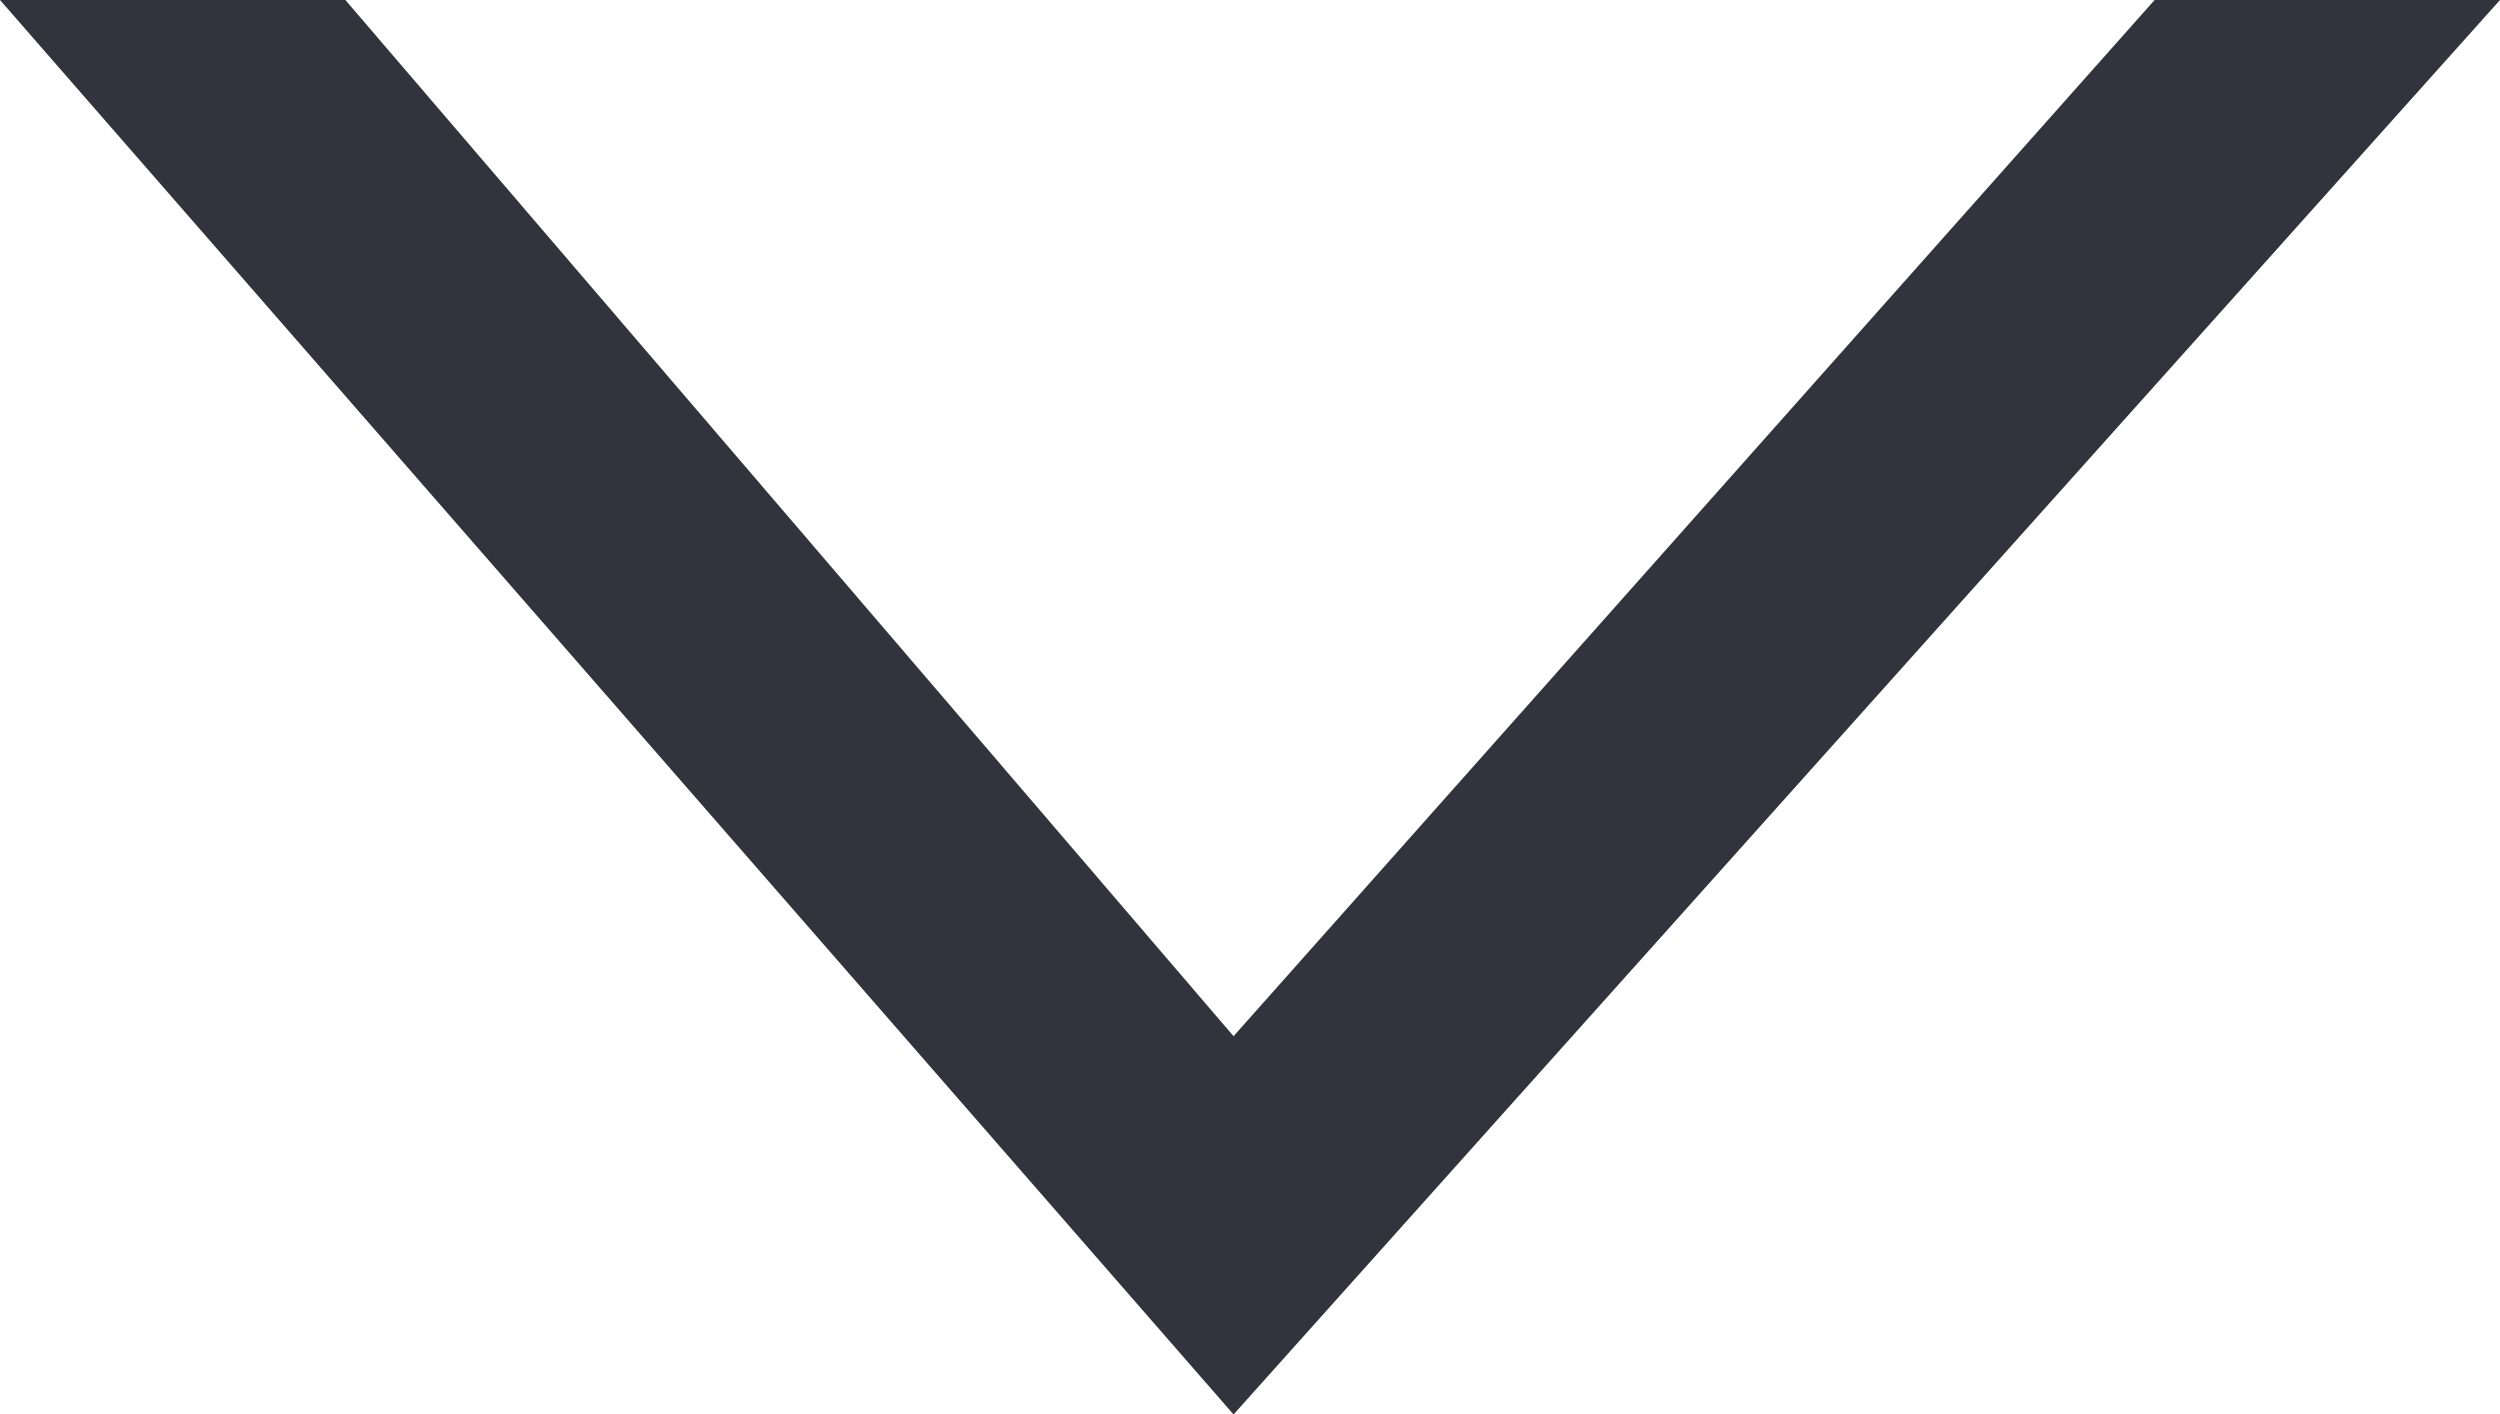 <svg enable-background="new 0 0 15.2 8.6" viewBox="0 0 15.2 8.6" xmlns="http://www.w3.org/2000/svg" xmlns:xlink="http://www.w3.org/1999/xlink"><clipPath id="a"><path d="m220.1-34-5.6 6.3-5.4-6.3h-2.1l7.5 8.6 7.7-8.6z"/></clipPath><clipPath id="b"><path d="m-278.9-268.3h864v1200h-864z"/></clipPath><clipPath id="c"><path d="m220.1-34-5.6 6.3-5.4-6.3h-2.1l7.5 8.6 7.7-8.6z"/></clipPath><clipPath id="d"><path d="m-278.9-268.3h864v1200h-864z"/></clipPath><clipPath id="e"><path d="m220.1-34-5.6 6.3-5.4-6.3h-2.1l7.5 8.6 7.7-8.6z"/></clipPath><clipPath id="f"><path d="m-278.9-268.3h864v1200h-864z"/></clipPath><clipPath id="g"><path d="m13.1 0-5.6 6.3-5.4-6.3h-2.1l7.5 8.6 7.7-8.6z"/></clipPath><clipPath id="h"><path d="m-485.9-234.3h864v1200h-864z"/></clipPath><g clip-path="url(#a)"><path clip-path="url(#b)" d="m202-39h25.2v18.6h-25.2z" fill="#33333e"/></g><g clip-path="url(#c)"><path clip-path="url(#d)" d="m202-39h25.2v18.6h-25.2z" fill="#33333e"/></g><g clip-path="url(#e)"><path clip-path="url(#f)" d="m202-39h25.2v18.6h-25.2z" fill="#33333e"/></g><g clip-path="url(#g)"><path clip-path="url(#h)" d="m-5-5h25.2v18.6h-25.2z" fill="#33333e"/></g></svg>